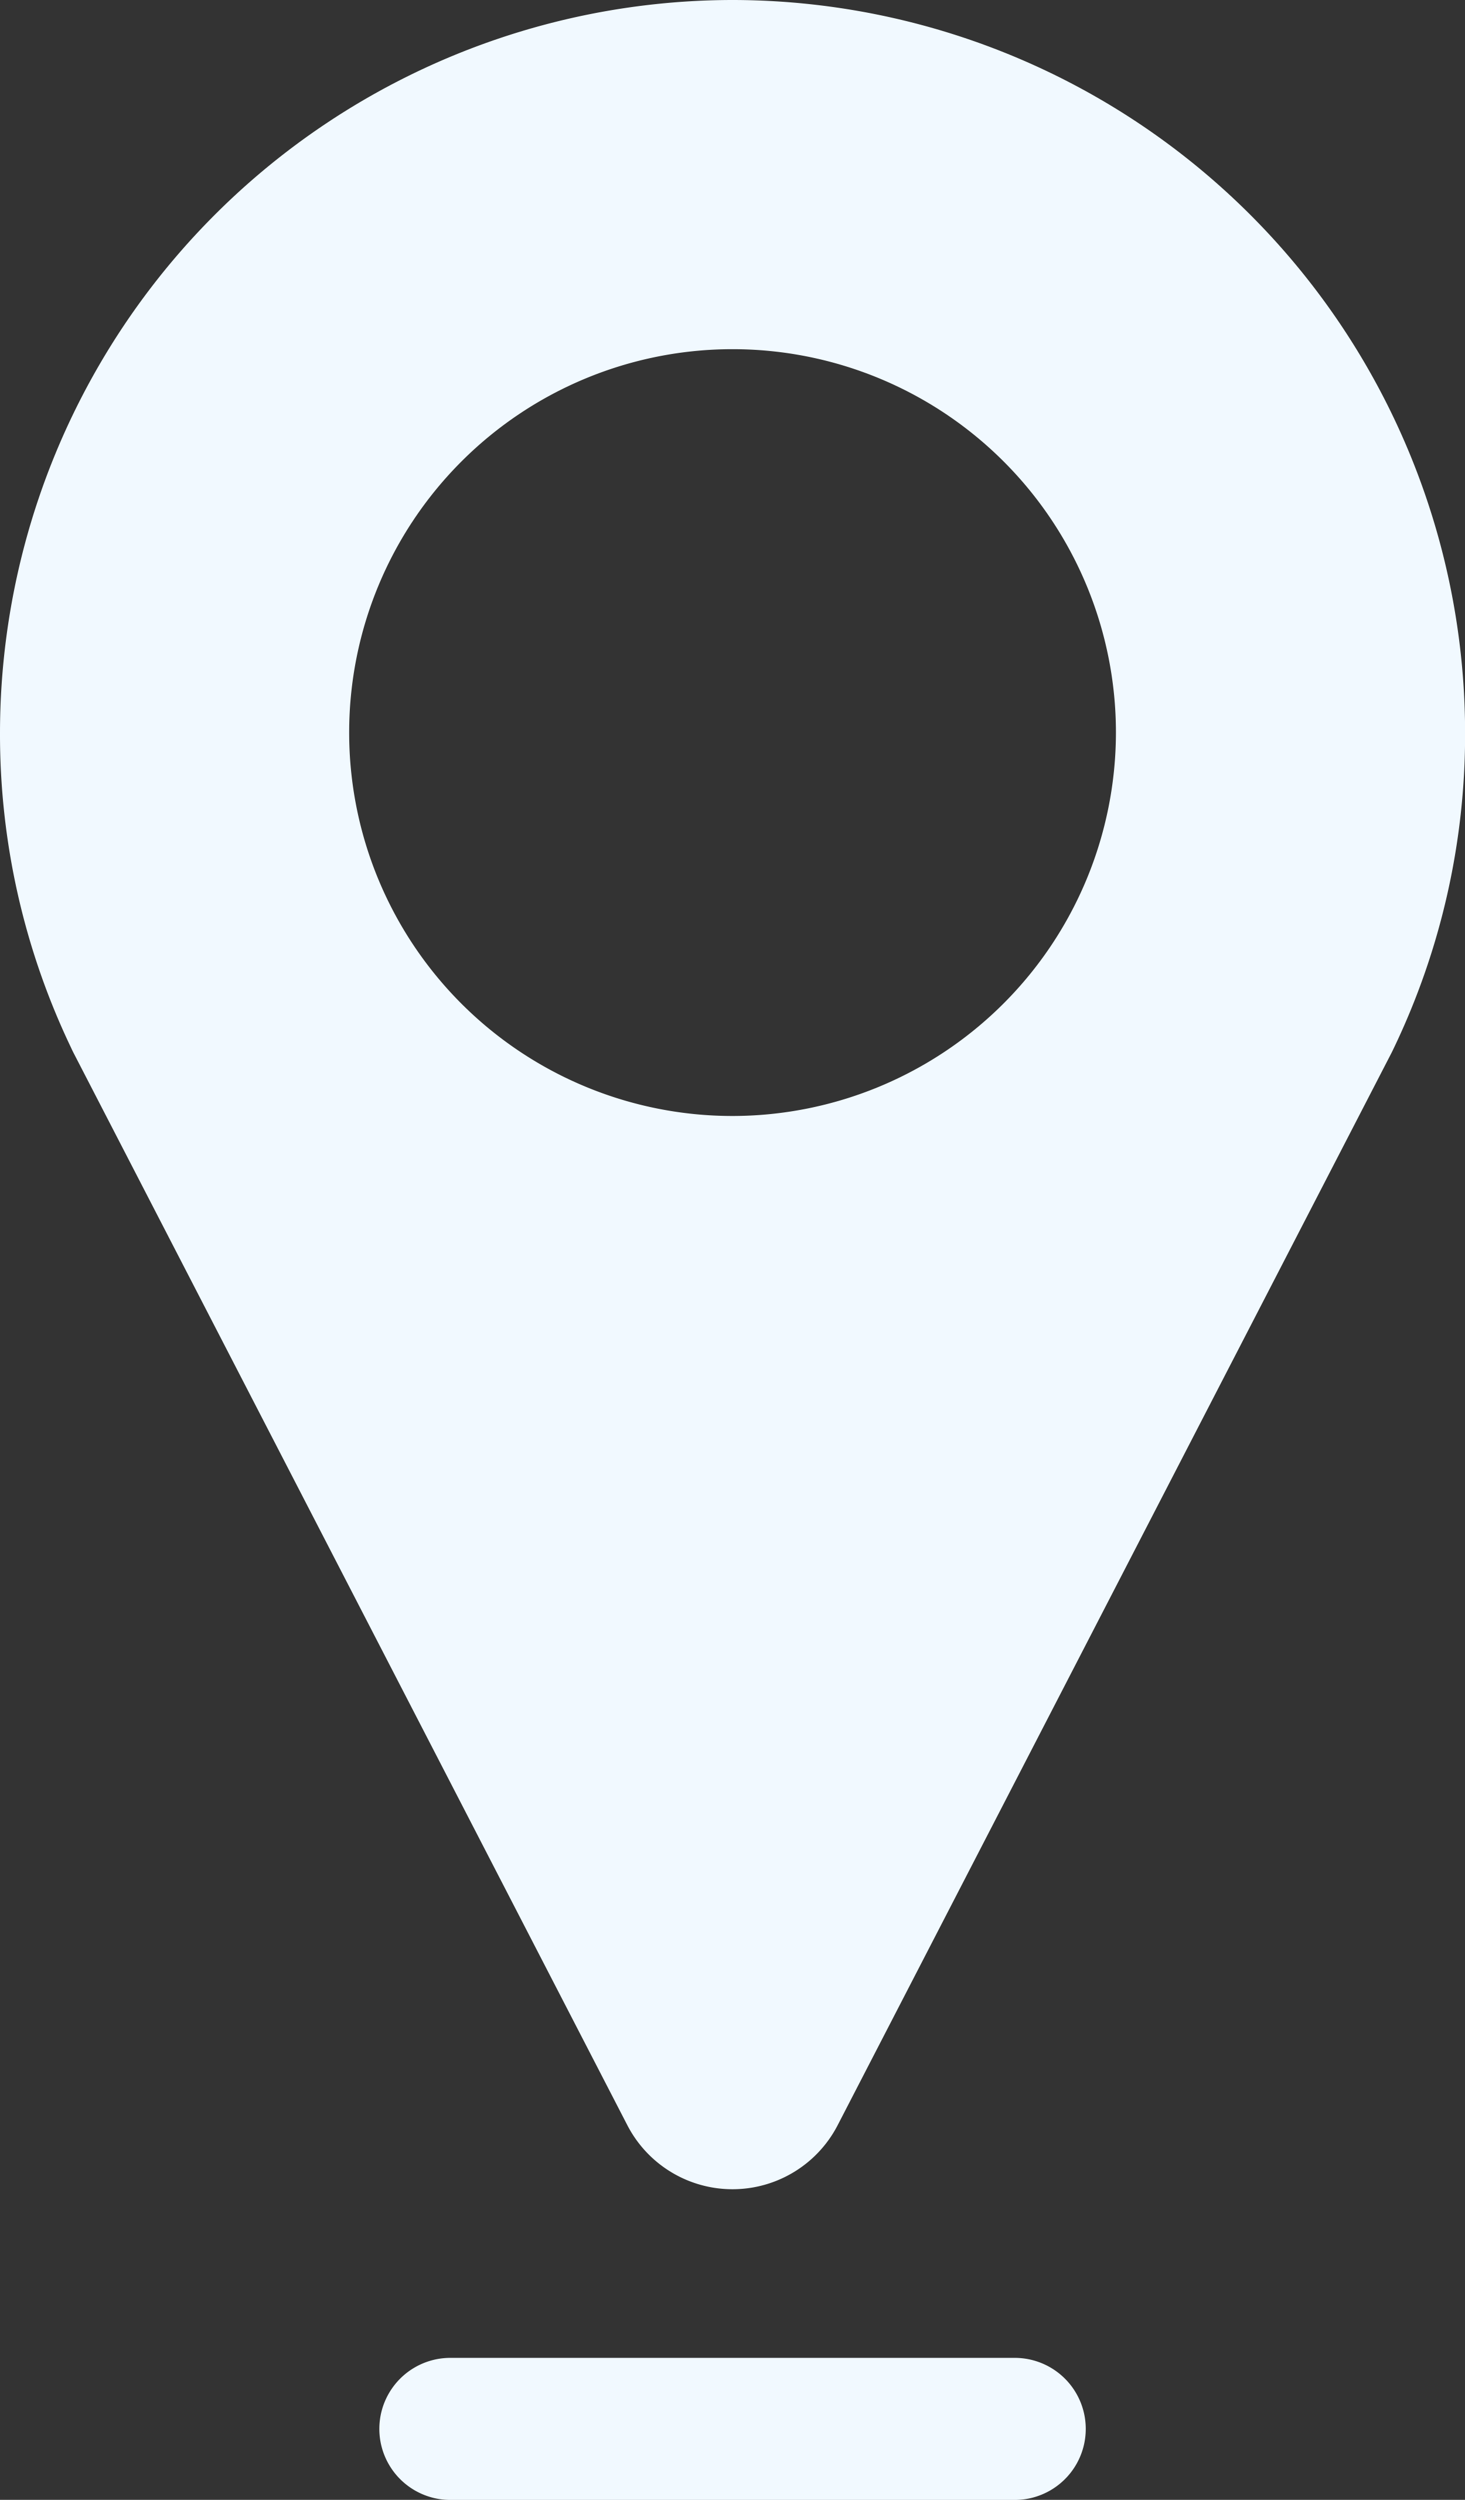 <svg xmlns="http://www.w3.org/2000/svg" width="15.025" height="25.637" viewBox="0 0 15.025 25.637">
  <rect x="0" y="0" width="15.025" height="25.637" fill="#333333" stroke="none"/>
  <g id="location-svgrepo-com" transform="translate(0)">
    <path id="Path_5" data-name="Path 5" d="M62.156,0a7.521,7.521,0,0,0-7.513,7.513,7.444,7.444,0,0,0,.727,3.228c.01.022.02.043.031.064l5.676,10.99a1.214,1.214,0,0,0,2.157,0l5.675-10.987c.01-.019.019-.038.028-.057a7.443,7.443,0,0,0,.732-3.238A7.521,7.521,0,0,0,62.156,0Zm0,11.445a3.932,3.932,0,1,1,3.932-3.932A3.937,3.937,0,0,1,62.156,11.445Z" transform="translate(-54.643)" fill="#f1f9ff"/>
    <path id="Path_6" data-name="Path 6" d="M101.224,249.018H95.436a.728.728,0,1,0,0,1.457h5.788a.728.728,0,1,0,0-1.457Z" transform="translate(-90.817 -224.837)" fill="#f1f9ff"/>
  </g>
</svg>
